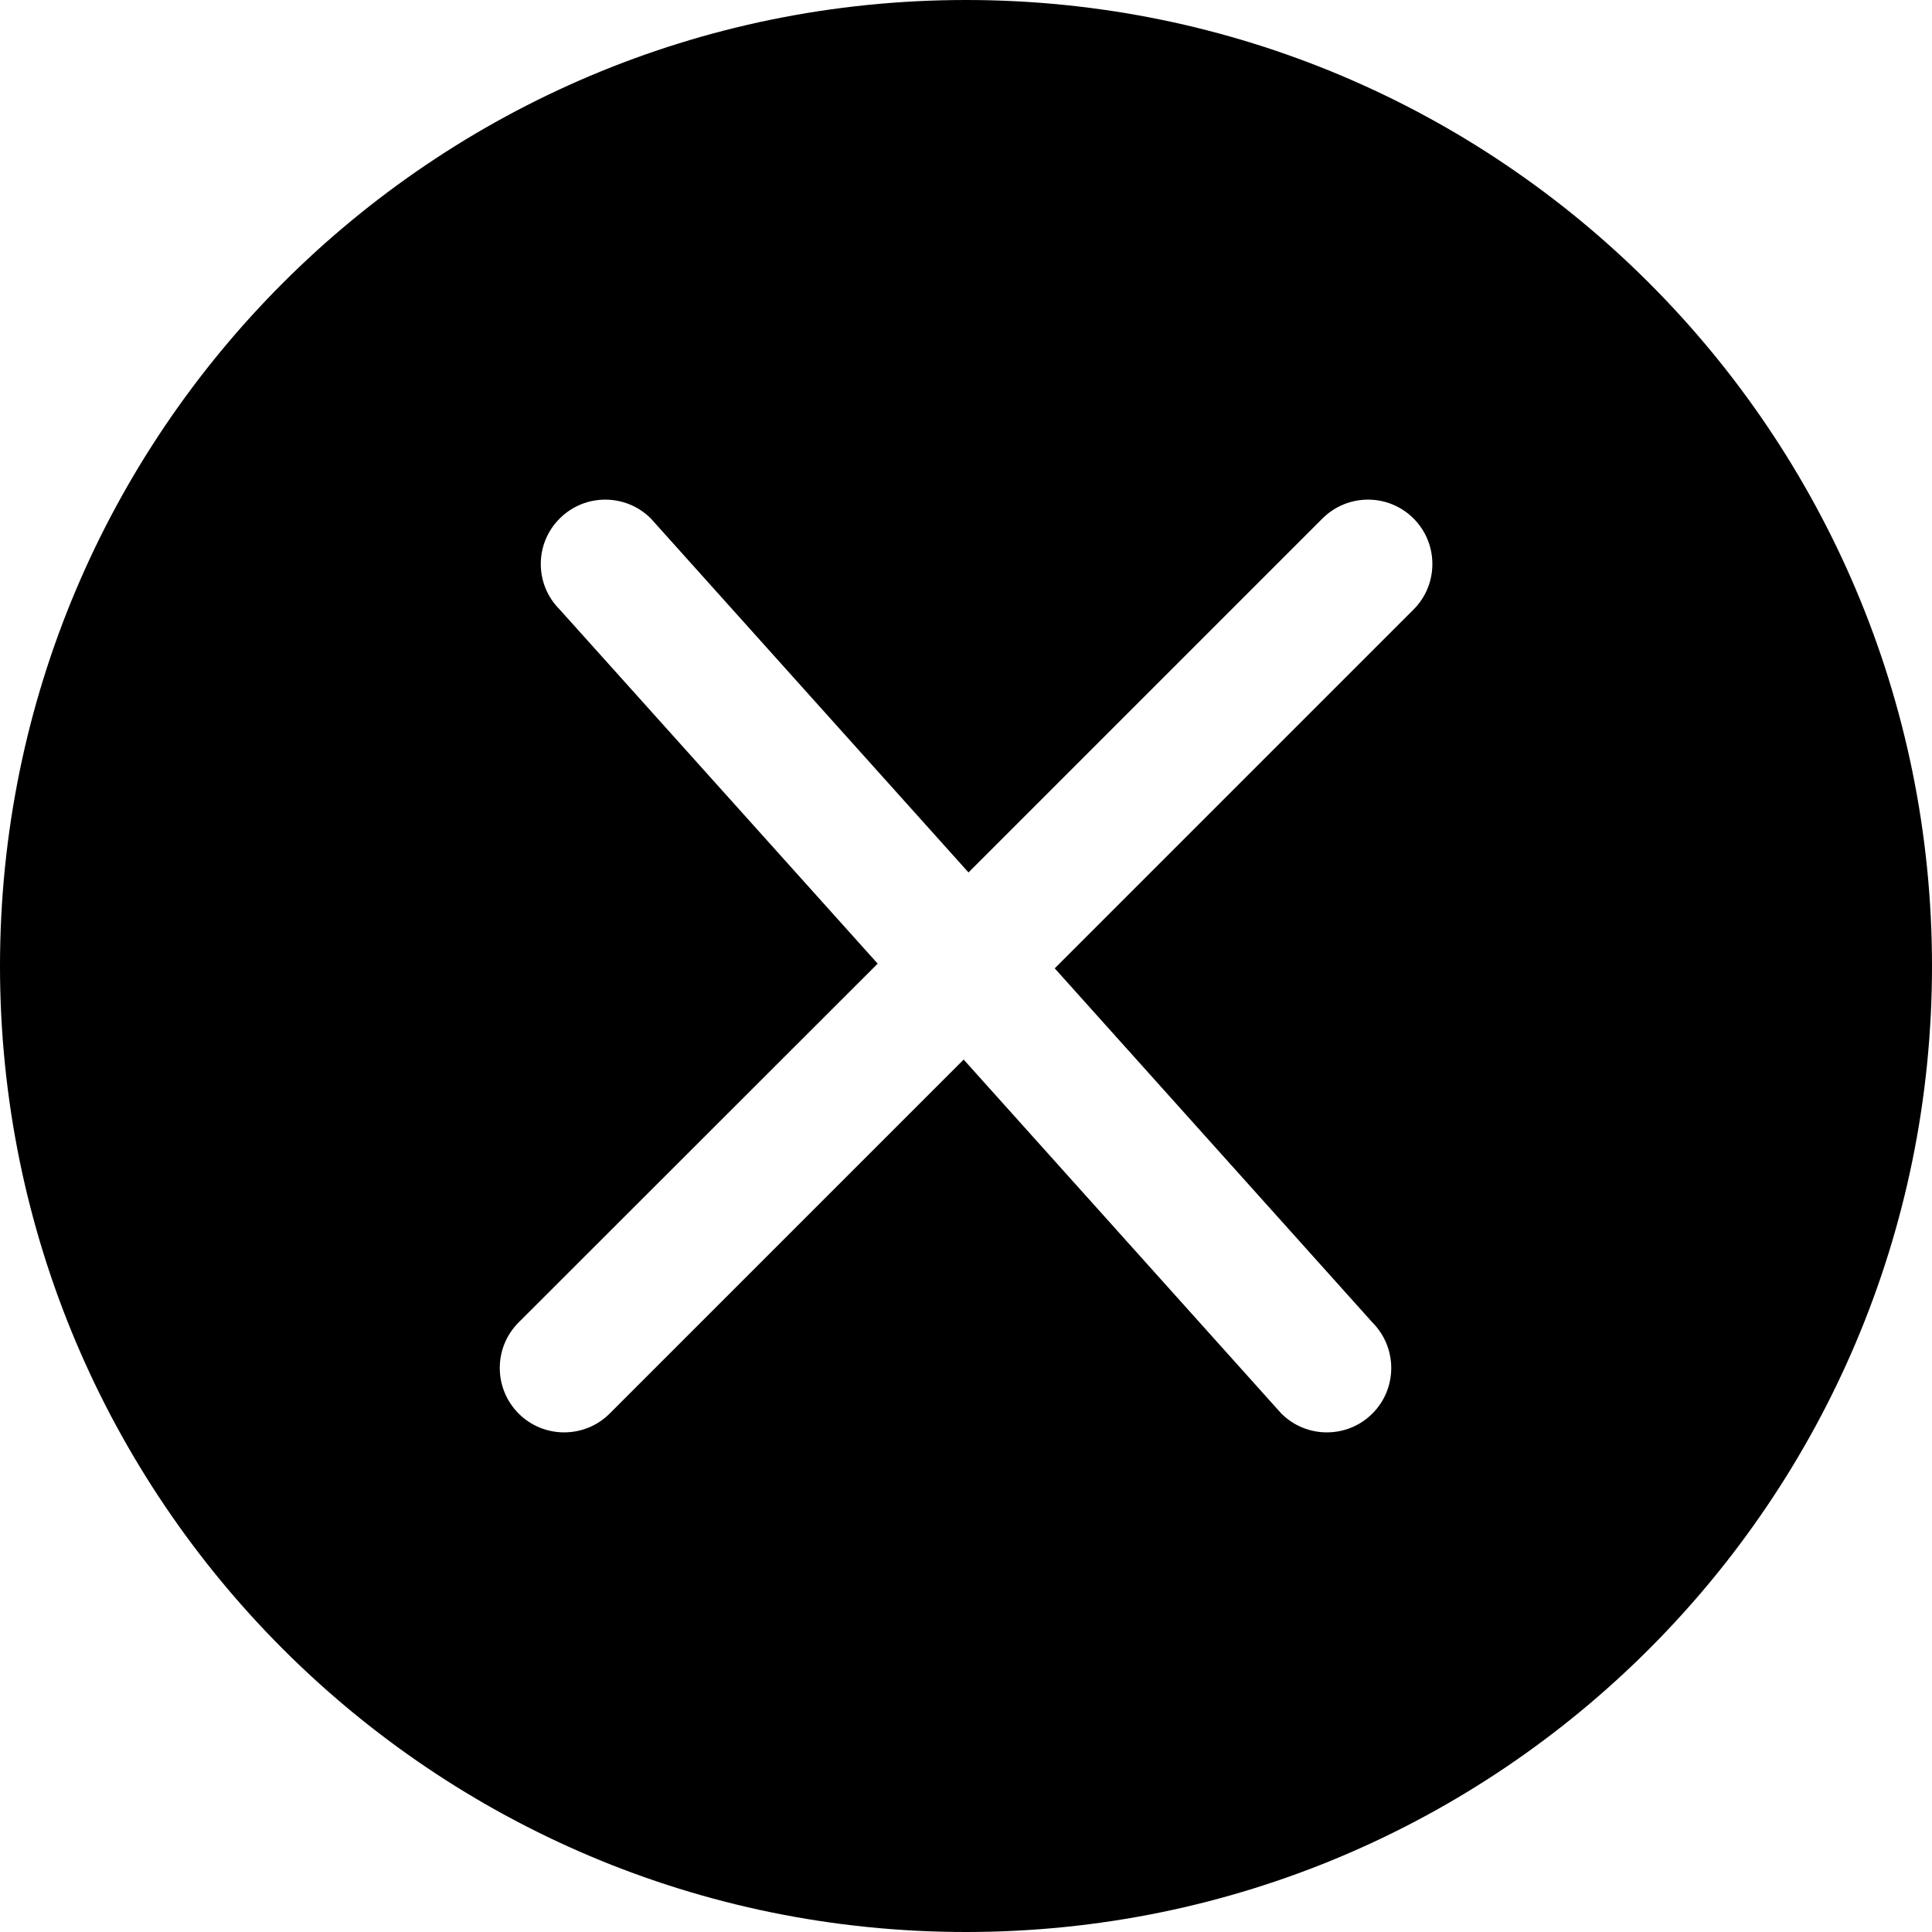 <svg xmlns="http://www.w3.org/2000/svg" width="14" height="14" viewBox="0 0 14 14"><path d="M7 0C3.134 0 0 3.134 0 7s3.134 7 7 7 7-3.134 7-7-3.134-7-7-7zm3.243 4.417l-2.6 2.6 2.302 2.566c.182.183.182.478 0 .66-.182.182-.478.182-.66 0L6.983 7.678l-2.565 2.565c-.182.182-.478.182-.66 0-.182-.183-.182-.478 0-.66l2.602-2.6-2.304-2.566c-.183-.182-.183-.478 0-.66.182-.182.478-.182.66 0l2.302 2.565 2.565-2.565c.183-.182.478-.182.66 0 .182.182.182.478 0 .66z"/></svg>